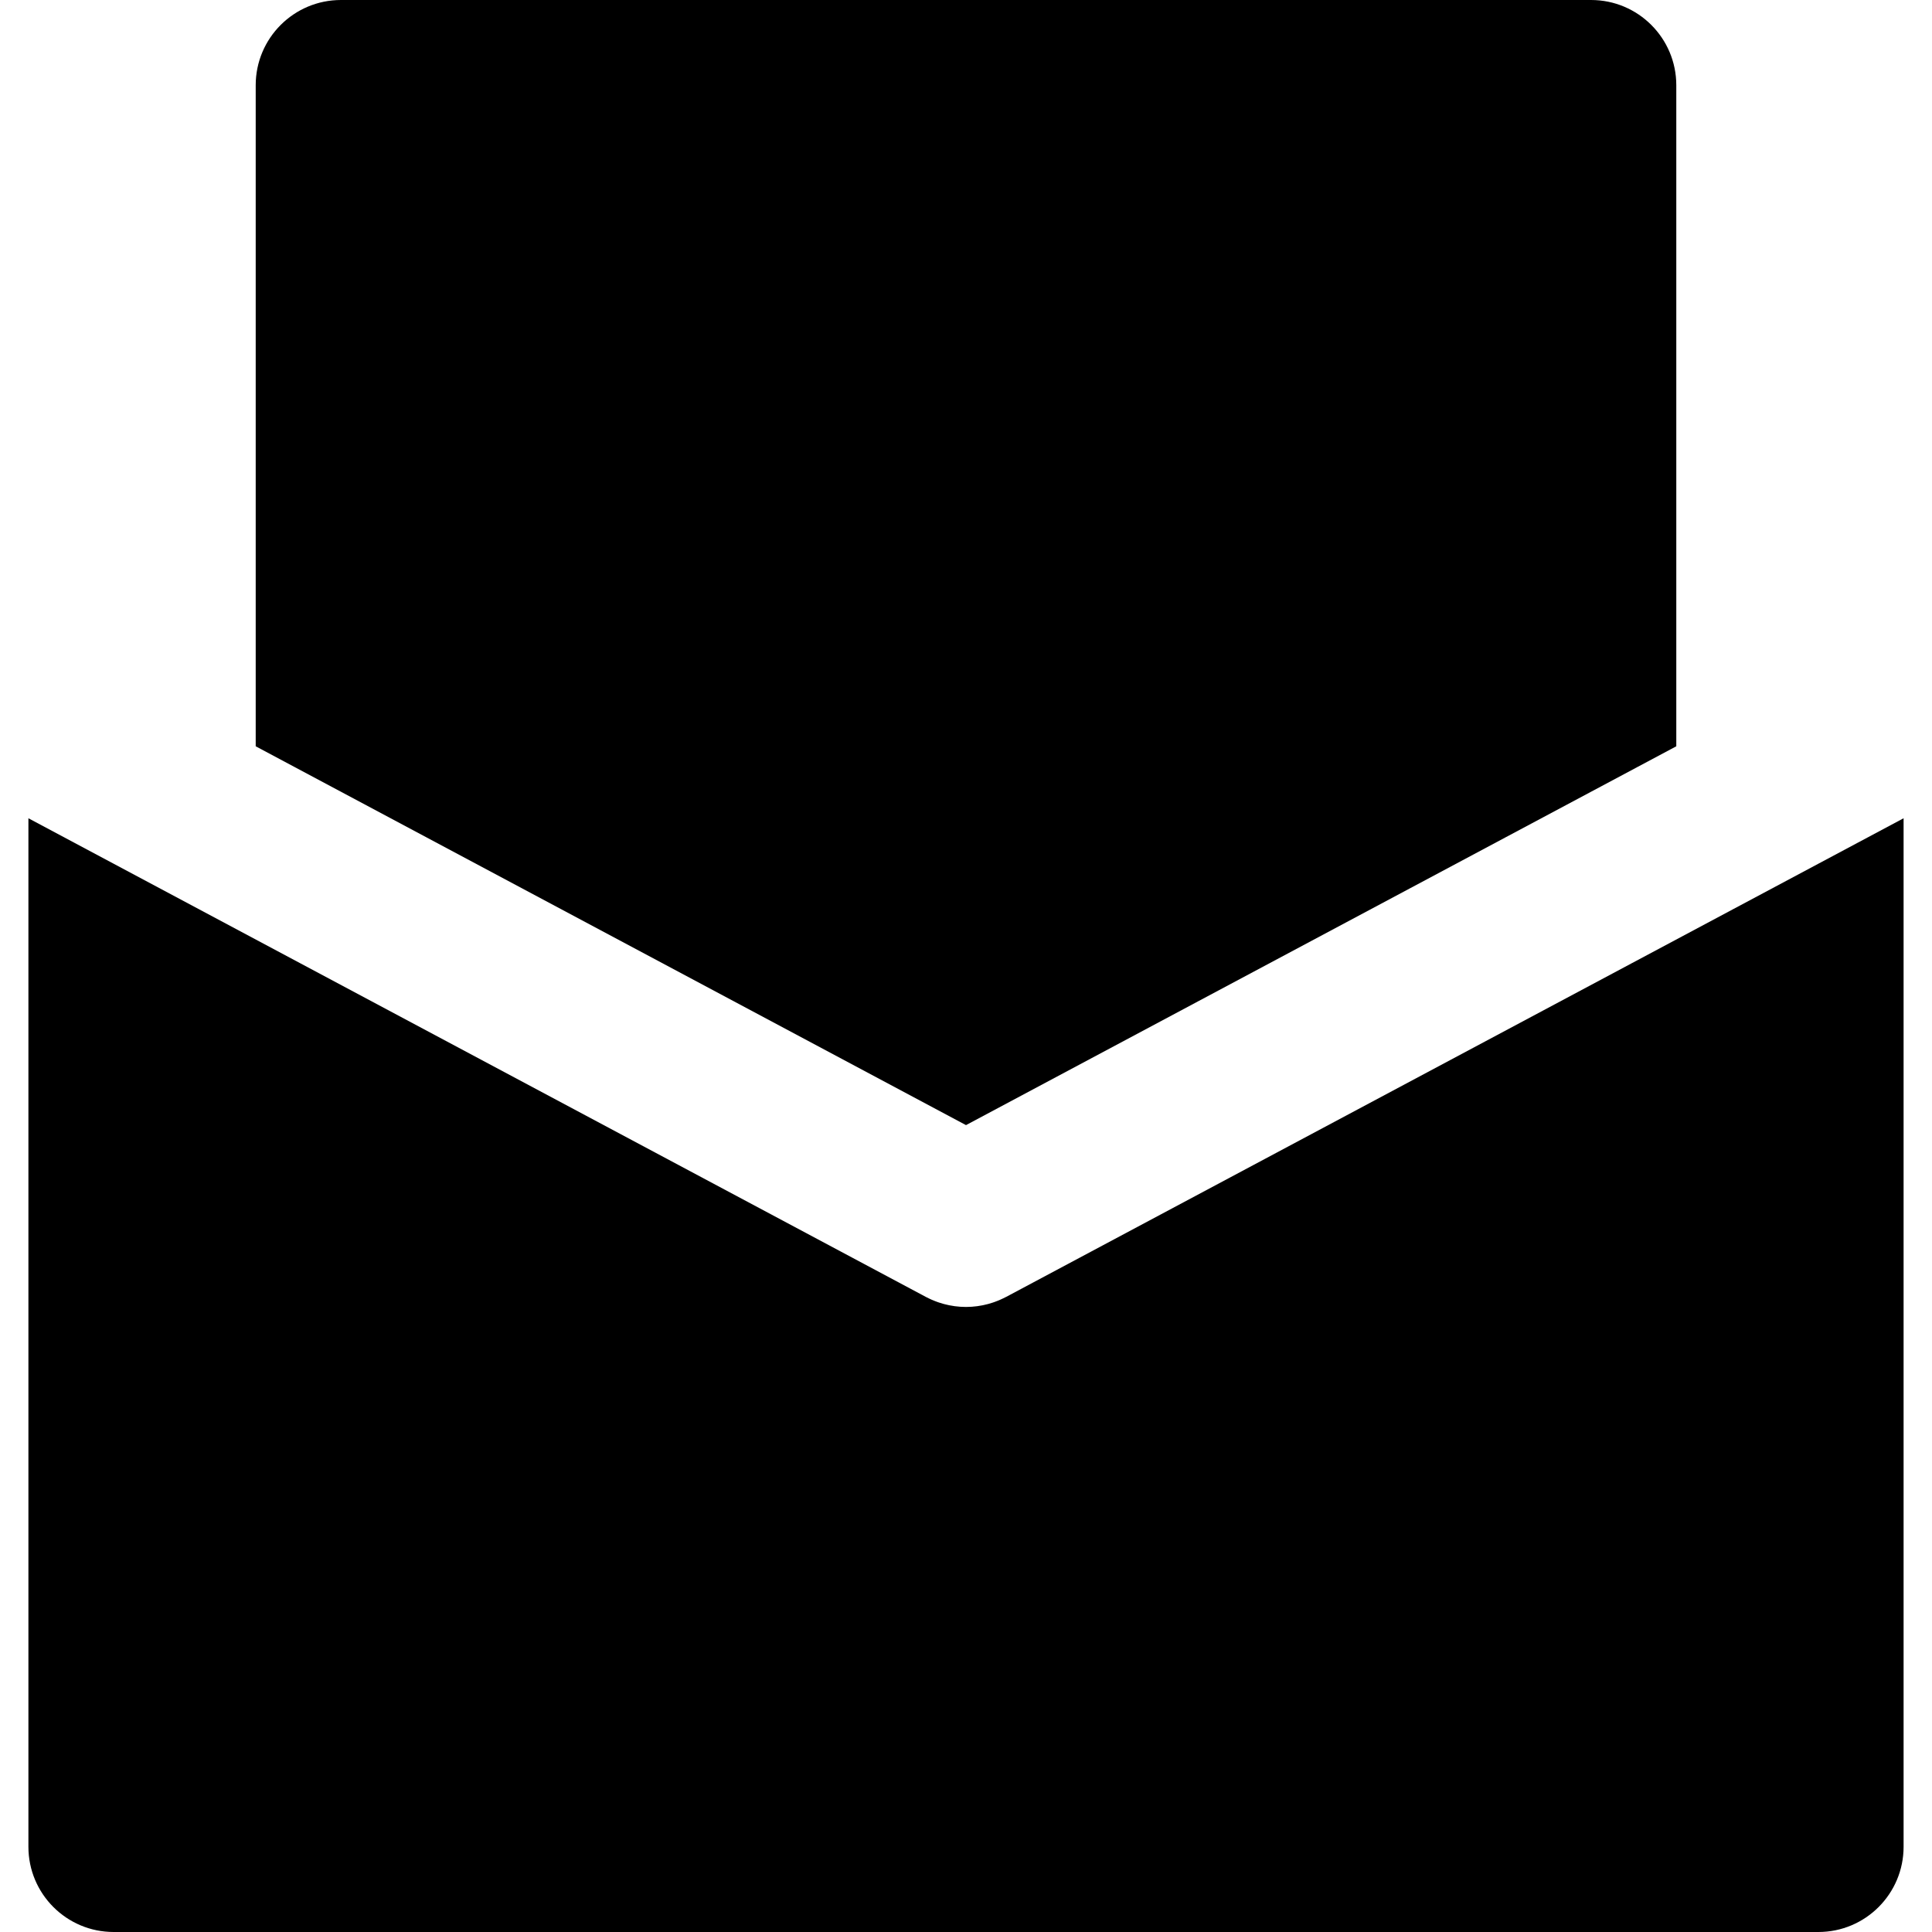 <?xml version="1.0" encoding="iso-8859-1"?>
<!-- Generator: Adobe Illustrator 19.0.0, SVG Export Plug-In . SVG Version: 6.00 Build 0)  -->
<svg version="1.1" id="Layer_1" xmlns="http://www.w3.org/2000/svg" xmlns:xlink="http://www.w3.org/1999/xlink" x="0px" y="0px"
	 viewBox="0 0 512 512" style="enable-background:new 0 0 512 512;" xml:space="preserve">
<g>
	<g>
		<path d="M471.111,183.439c0.002,0,0.003,0,0.003,0l0.084-0.047C471.169,183.409,471.141,183.424,471.111,183.439z"/>
	</g>
</g>
<g>
	<g>
		<path d="M481.882,228.894l-22.588,12.047l-26.827,14.307c-0.044,0.023-0.087,0.045-0.13,0.068l-165.709,88.377
			c-0.068,0.036-0.139,0.066-0.208,0.102c-0.232,0.12-0.467,0.235-0.703,0.346c-0.224,0.107-0.449,0.212-0.675,0.31
			c-0.194,0.084-0.387,0.164-0.583,0.244c-0.068,0.027-0.137,0.053-0.206,0.08c-0.122,0.047-0.244,0.095-0.366,0.14
			c-0.095,0.035-0.188,0.074-0.283,0.108c-0.149,0.054-0.297,0.105-0.449,0.157c-0.34,0.114-0.679,0.218-1.023,0.315
			c-0.111,0.032-0.223,0.063-0.339,0.095c-0.068,0.018-0.139,0.032-0.209,0.05c-0.096,0.026-0.197,0.047-0.294,0.069
			c-0.215,0.053-0.431,0.108-0.648,0.154c-0.087,0.018-0.173,0.038-0.261,0.056c-0.413,0.083-0.83,0.152-1.245,0.209
			c-0.068,0.011-0.134,0.023-0.2,0.032c-0.452,0.059-0.904,0.104-1.352,0.136c-0.038,0.002-0.077,0.008-0.114,0.01
			c-0.485,0.032-0.971,0.05-1.455,0.05c-0.008,0-0.014-0.002-0.02-0.002c-0.006,0-0.012,0.002-0.02,0.002
			c-0.483,0-0.968-0.018-1.455-0.05c-0.038-0.001-0.077-0.008-0.113-0.01c-0.452-0.032-0.904-0.077-1.354-0.136
			c-0.068-0.009-0.133-0.021-0.2-0.032c-0.416-0.059-0.833-0.128-1.245-0.209c-0.087-0.018-0.173-0.038-0.26-0.057
			c-0.194-0.041-0.385-0.09-0.577-0.135c-0.12-0.03-0.242-0.056-0.363-0.087c-0.069-0.018-0.14-0.032-0.211-0.05
			c-0.114-0.03-0.227-0.063-0.342-0.095c-0.342-0.095-0.679-0.2-1.018-0.313c-0.152-0.051-0.303-0.104-0.455-0.158
			c-0.143-0.051-0.283-0.108-0.428-0.163c-0.071-0.027-0.145-0.054-0.215-0.083c-0.069-0.027-0.139-0.051-0.206-0.078
			c-0.197-0.08-0.395-0.161-0.589-0.245c-0.223-0.098-0.447-0.202-0.67-0.309c-0.235-0.113-0.471-0.227-0.705-0.348
			c-0.069-0.035-0.14-0.066-0.208-0.102L79.642,255.31l-0.104-0.056l-26.832-14.314l-22.588-12.047l-10.479-5.588
			c-0.001-0.002-0.001-0.002-0.003-0.003l-12.106-6.456v272.565C7.529,501.886,17.643,512,30.118,512h451.765
			c12.475,0,22.588-10.114,22.588-22.588V216.847L481.882,228.894z"/>
	</g>
</g>
<g>
	<g>
		<path d="M421.647,0H90.353C77.878,0,67.765,10.114,67.765,22.588v175.184l10.353,5.522l12.235,6.525l22.588,12.047l25.409,13.551
			l56.043,29.889L256,298.165l117.647-62.746l25.412-13.553l22.588-12.047l12.235-6.525l10.353-5.522V22.588
			C444.235,10.114,434.122,0,421.647,0z"/>
	</g>
</g>
<g>
</g>
<g>
</g>
<g>
</g>
<g>
</g>
<g>
</g>
<g>
</g>
<g>
</g>
<g>
</g>
<g>
</g>
<g>
</g>
<g>
</g>
<g>
</g>
<g>
</g>
<g>
</g>
<g>
</g>
</svg>
